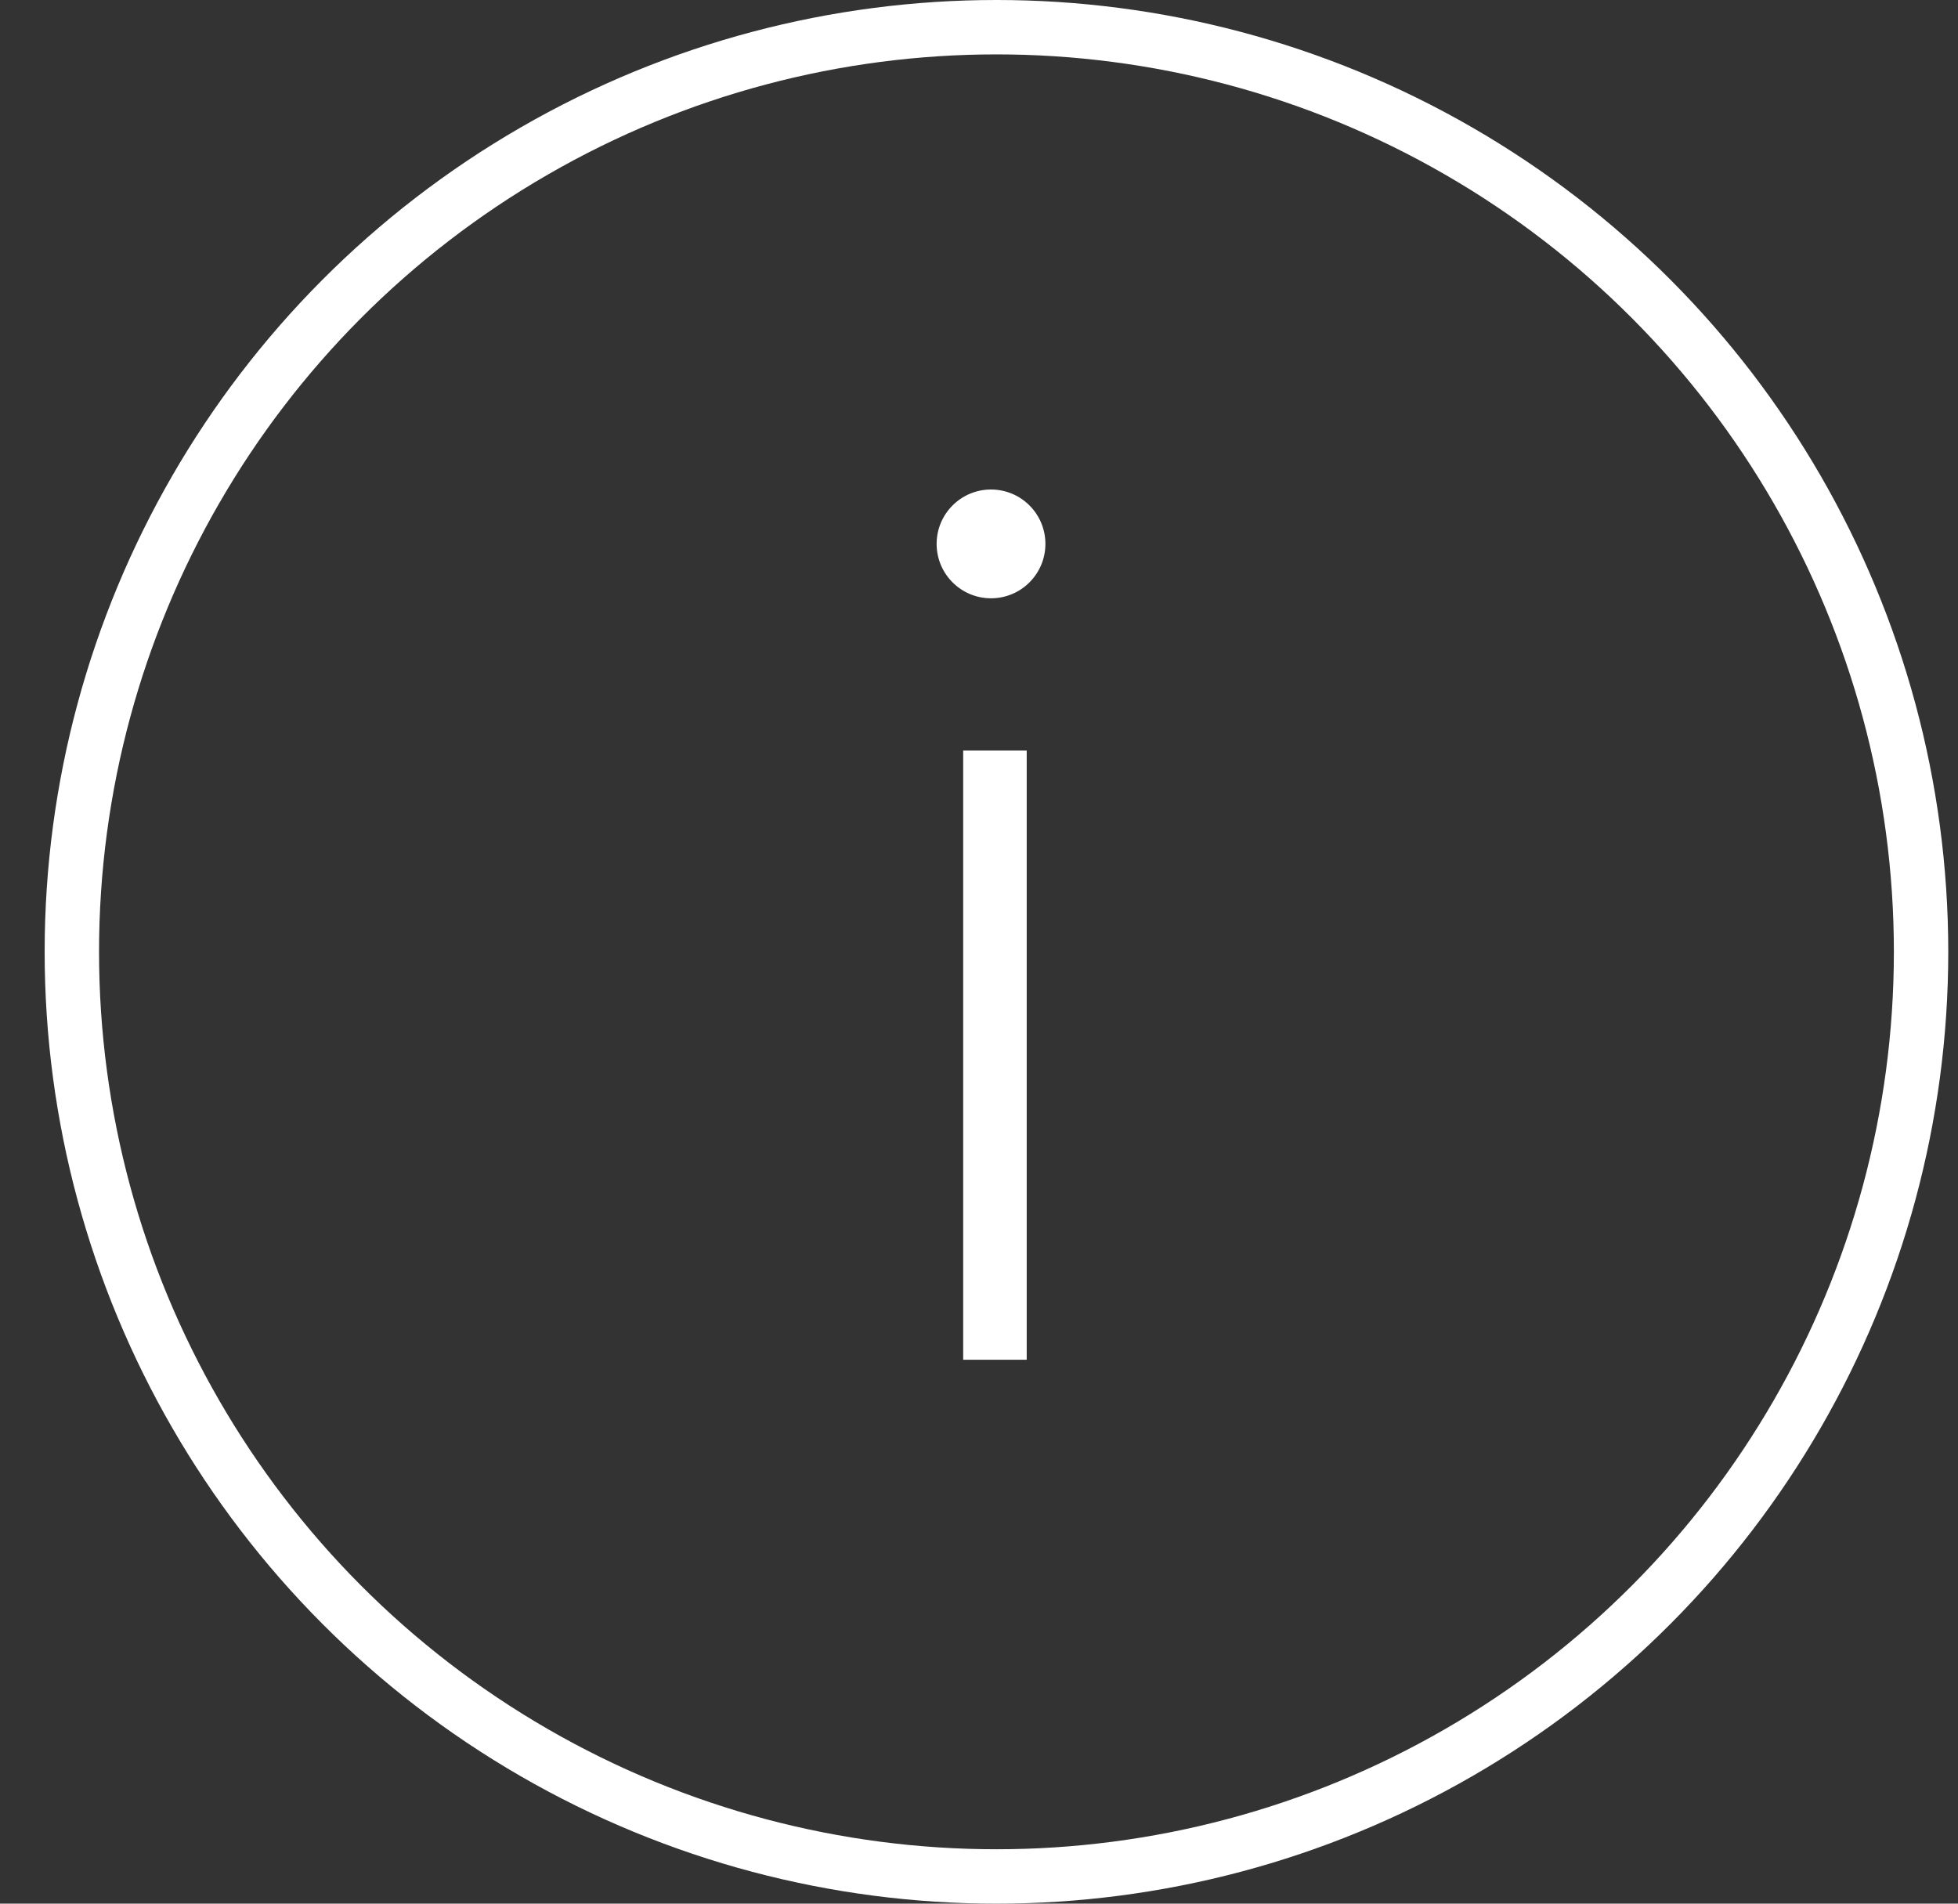 <svg width="36" height="35" viewBox="0 0 36 35" fill="none" xmlns="http://www.w3.org/2000/svg">
<rect x="0" y="0" width="36" height="35" fill="#333333" stroke="none"/>
<path d="M17.709 13.8H18.877V25H17.709V13.8Z" fill="white"/>
<circle cx="18.221" cy="10" r="1" fill="white"/>
<circle cx="18.321" cy="17.5" r="17" stroke="white"/>
</svg>
